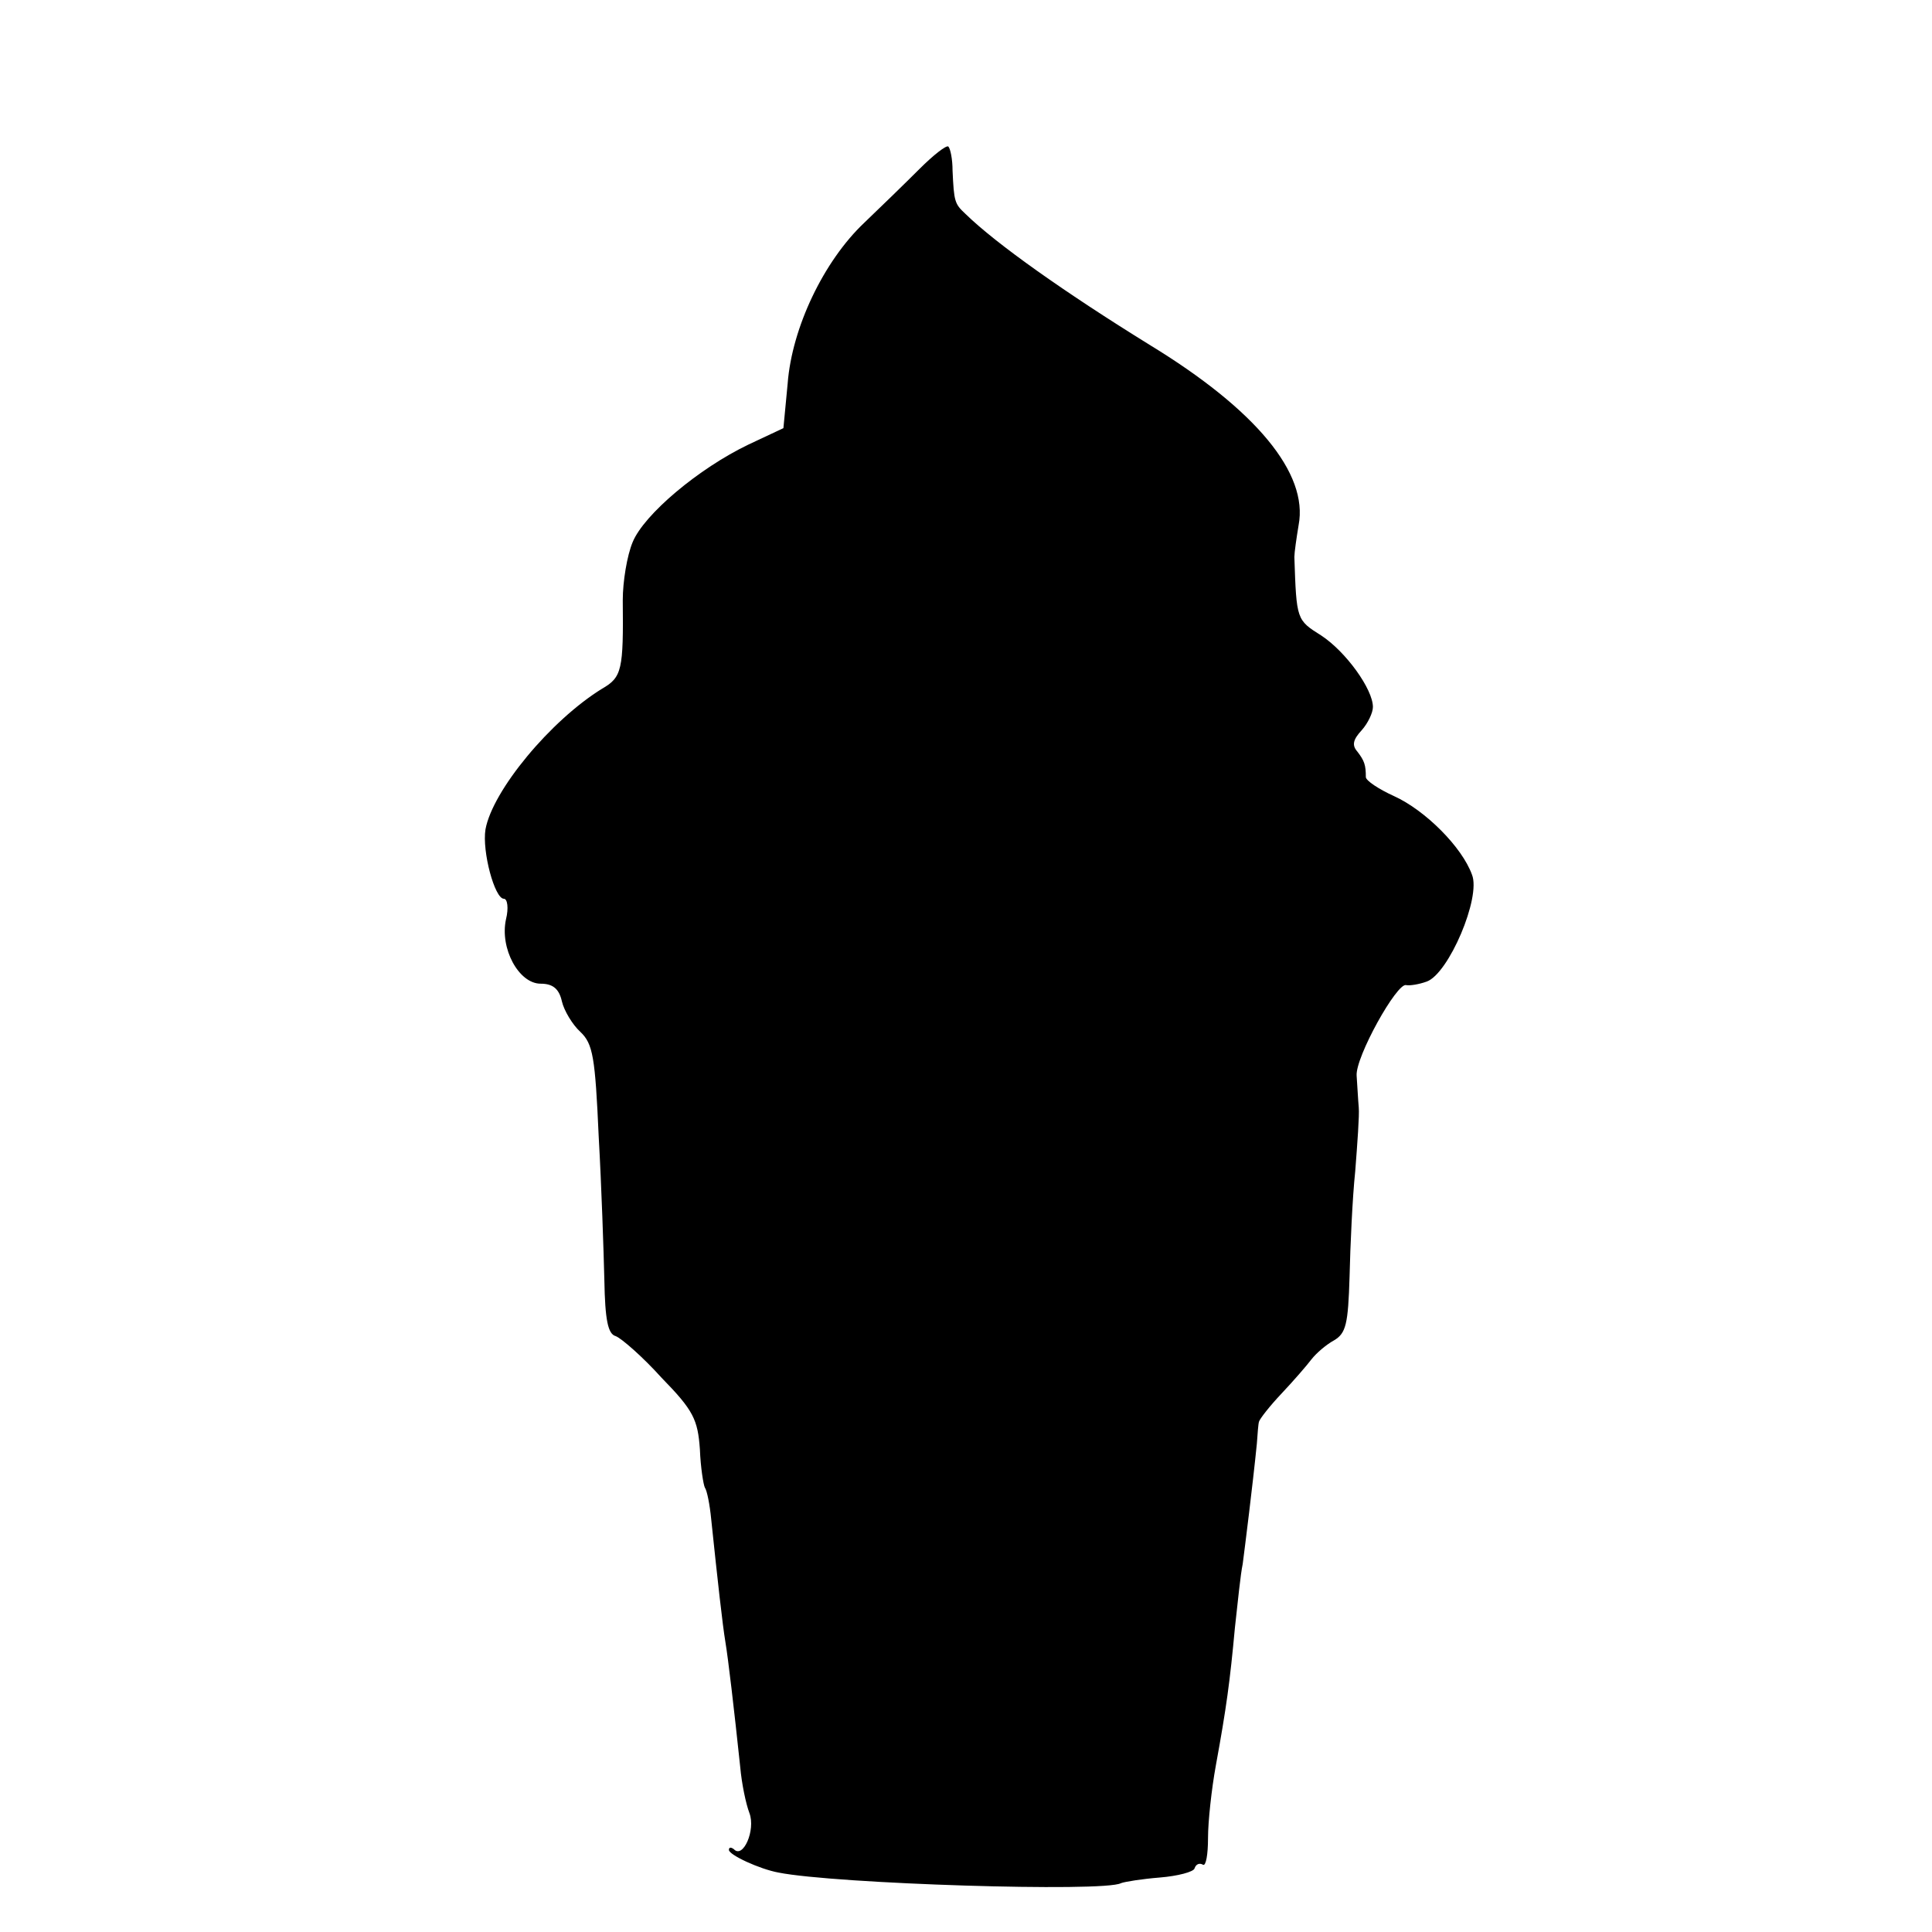 <svg version="1" xmlns="http://www.w3.org/2000/svg" width="364" height="364" viewBox="0 0 273 273"><path d="M129.9 23.9c-2 2-5.5 5.4-7.8 7.6-5.7 5.4-10.2 14.8-10.8 22.7l-.6 6.3-4.9 2.3c-7.1 3.4-14.8 9.9-16.4 13.8-.8 1.9-1.4 5.6-1.4 8.2.1 9.8-.1 10.9-2.9 12.5-7.3 4.5-15.5 14.4-16.5 19.9-.5 3.1 1.3 9.8 2.6 9.8.5 0 .7 1.3.3 2.9-.9 4.1 1.8 9.1 4.9 9.1 1.7 0 2.6.7 3 2.5.3 1.3 1.5 3.3 2.6 4.3 1.8 1.7 2.1 3.6 2.6 14.8.4 7.1.7 16.2.8 20.3.1 5.6.5 7.6 1.6 7.9.8.3 3.8 2.9 6.5 5.9 4.5 4.6 5.1 5.9 5.4 10.1.1 2.6.5 5 .7 5.4.3.4.7 2.4.9 4.5.9 8.6 1.6 14.9 2 17.3.4 2.4 1.2 9.2 2.1 17.7.2 2.3.8 5.2 1.3 6.5.9 2.4-.9 6.5-2.2 5.1-.4-.3-.7-.3-.7.1 0 .7 4.3 2.7 7 3.2 8 1.6 46 2.8 48.4 1.5.5-.2 3-.6 5.5-.8 2.5-.2 4.8-.8 4.9-1.3.2-.6.7-.8 1.2-.5.4.2.7-1.4.7-3.8 0-2.3.5-6.9 1.1-10.2 1.5-8.2 2-11.9 2.7-19.5.4-3.6.8-7.6 1.1-9 .3-2.3 1.4-11 2-17 .1-1.4.2-2.8.3-3.1.1-.4 1.5-2.2 3.2-4 1.7-1.8 3.6-4 4.2-4.8.7-.9 2.1-2.1 3.2-2.7 1.7-1 2-2.3 2.2-9 .1-4.3.4-11.1.8-14.9.3-3.9.6-7.9.5-9-.1-1.1-.2-3.1-.3-4.5-.2-2.6 5.7-13.2 7-12.8.5.1 1.8-.1 2.9-.5 3.1-1.1 7.7-11.9 6.4-15.1-1.4-3.9-6.6-9.1-11-11.1-2.2-1-4-2.2-4-2.7 0-1.7-.2-2.3-1.2-3.6-.8-.9-.6-1.7.6-3 .9-1 1.6-2.5 1.6-3.3 0-2.5-3.8-7.8-7.3-10.1-3.5-2.2-3.5-2.2-3.8-11.1 0-.6.3-2.7.6-4.5 1.4-7.3-6-16.3-21.1-25.5-11.8-7.3-21.6-14.2-26-18.5-1.5-1.4-1.6-1.7-1.8-6.1 0-1.6-.3-3.1-.6-3.4-.3-.2-2.1 1.2-4.1 3.2z"/></svg>